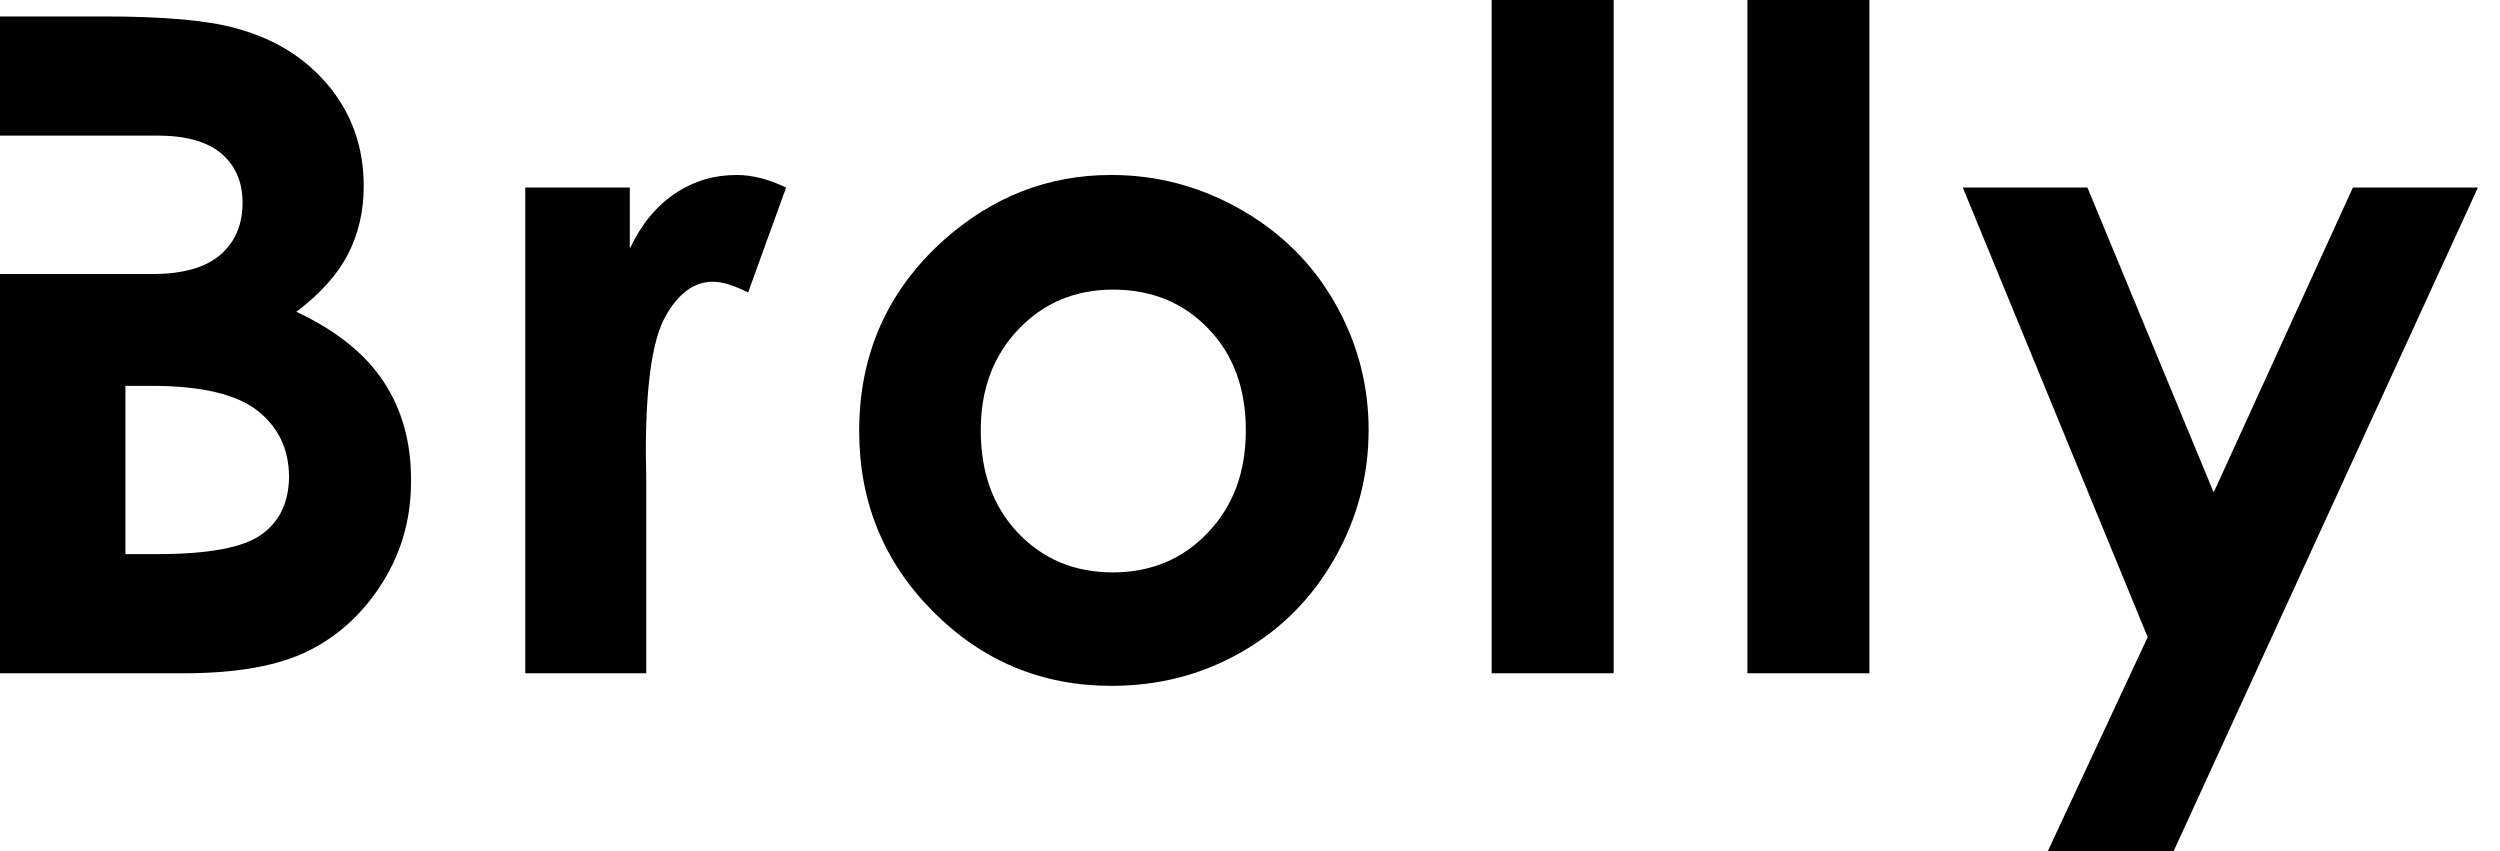 <svg width="94" height="32" viewBox="0 0 94 32" fill="none" xmlns="http://www.w3.org/2000/svg">
<path d="M19.75 7.052H23.68V9.349C24.108 8.441 24.672 7.754 25.375 7.281C26.077 6.808 26.855 6.579 27.695 6.579C28.29 6.579 28.908 6.739 29.557 7.052L28.13 10.997C27.596 10.73 27.153 10.593 26.802 10.593C26.1 10.593 25.504 11.028 25.016 11.906C24.527 12.776 24.283 14.493 24.283 17.042L24.299 17.935V25.315H19.75V7.052Z" fill="black"/>
<path d="M41.776 6.579C43.501 6.579 45.118 7.006 46.637 7.868C48.156 8.731 49.339 9.898 50.186 11.379C51.033 12.86 51.46 14.455 51.46 16.164C51.46 17.889 51.033 19.499 50.178 21.003C49.324 22.506 48.156 23.674 46.675 24.521C45.195 25.368 43.569 25.788 41.791 25.788C39.173 25.788 36.937 24.857 35.083 22.994C33.228 21.132 32.305 18.866 32.305 16.202C32.305 13.348 33.35 10.967 35.441 9.067C37.281 7.41 39.395 6.579 41.776 6.579ZM41.852 10.89C40.425 10.89 39.242 11.387 38.296 12.379C37.349 13.371 36.876 14.638 36.876 16.179C36.876 17.767 37.342 19.056 38.28 20.041C39.219 21.026 40.402 21.522 41.837 21.522C43.272 21.522 44.47 21.026 45.416 20.026C46.37 19.026 46.843 17.752 46.843 16.179C46.843 14.615 46.378 13.34 45.439 12.364C44.508 11.387 43.31 10.89 41.852 10.89Z" fill="black"/>
<path d="M56.086 0H60.673V25.315H56.086V0Z" fill="black"/>
<path d="M65.703 0H70.29V25.315H65.703V0Z" fill="black"/>
<path d="M73.801 7.052H78.487L83.234 18.515L88.469 7.052H93.17L81.73 32H76.999L80.753 23.956L73.801 7.052Z" fill="black"/>
<path d="M14.432 14.363C13.737 13.302 12.638 12.425 11.142 11.722C12.035 11.051 12.684 10.333 13.081 9.563C13.478 8.799 13.676 7.945 13.676 6.998C13.676 5.556 13.241 4.304 12.364 3.236C11.486 2.175 10.31 1.442 8.83 1.053C7.784 0.763 6.144 0.618 3.885 0.618H0V5.098H4.701H5.602H5.915C6.991 5.098 7.8 5.327 8.326 5.777C8.853 6.228 9.12 6.846 9.12 7.616C9.12 8.448 8.845 9.097 8.288 9.578C7.731 10.059 6.884 10.303 5.731 10.303H5.602H4.701H0V25.315H6.922C8.914 25.315 10.478 25.032 11.608 24.467C12.737 23.903 13.661 23.048 14.378 21.911C15.096 20.766 15.454 19.507 15.454 18.118C15.47 16.668 15.126 15.416 14.432 14.363ZM9.837 20.094C9.158 20.59 7.845 20.835 5.892 20.835H4.716V14.508H5.693C7.548 14.508 8.868 14.813 9.669 15.431C10.463 16.05 10.868 16.889 10.868 17.95C10.852 18.889 10.517 19.606 9.837 20.094Z" fill="black"/>
</svg>
